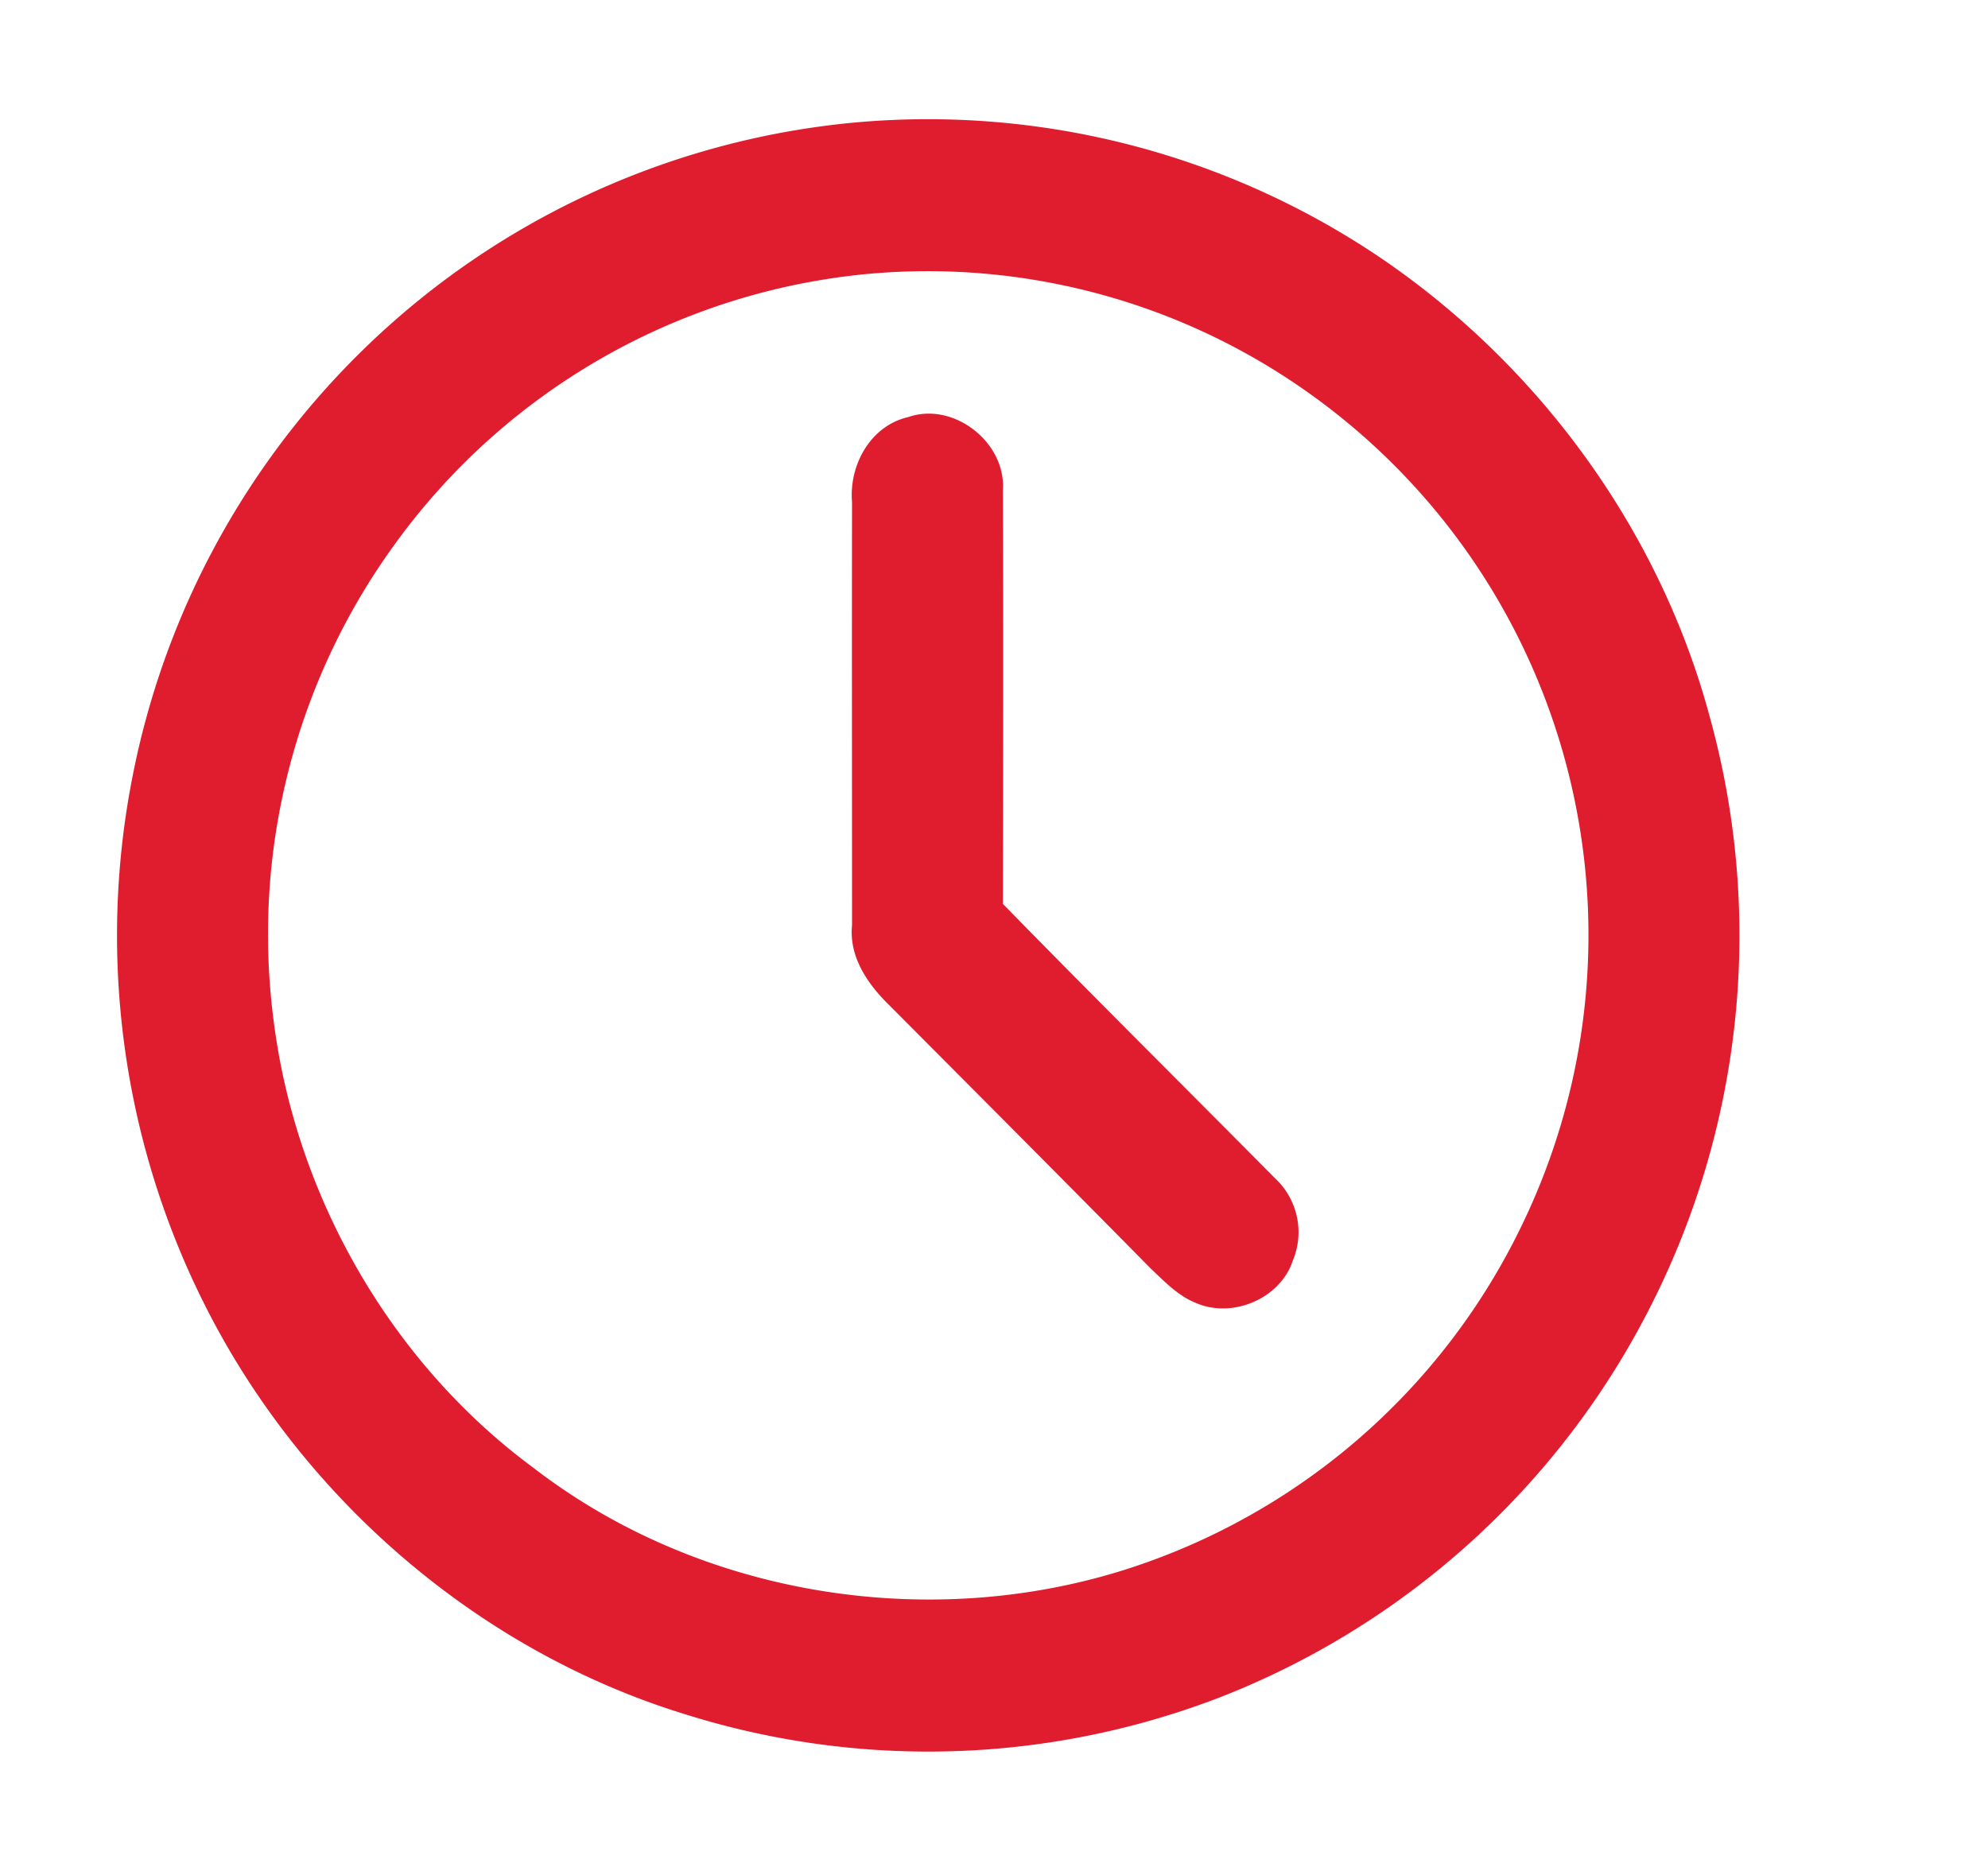 <svg width="17" height="16" viewBox="0 0 17 16" fill="none" xmlns="http://www.w3.org/2000/svg"><path d="M7.34 1.045a6.913 6.913 0 014.436 1.14c1.369.919 2.41 2.334 2.842 3.936a7.003 7.003 0 01-.495 5.034 6.969 6.969 0 01-3.647 3.343 6.934 6.934 0 01-4.633.157c-1.777-.55-3.292-1.871-4.116-3.544a7.029 7.029 0 01-.587-4.504 6.969 6.969 0 012.127-3.769A6.935 6.935 0 017.34 1.045zm.097 1.296a5.64 5.64 0 00-4.061 2.313 5.674 5.674 0 00-1.039 4.051c.184 1.514 1.002 2.947 2.228 3.85 1.415 1.09 3.363 1.404 5.057.868a5.67 5.67 0 003.4-2.962 5.69 5.69 0 00.452-3.575 5.682 5.682 0 00-2.45-3.64 5.617 5.617 0 00-3.587-.905z" fill="#E01D2F"/><path d="M7.766 3.567c.388-.136.839.216.81.627.004 1.178.002 2.357 0 3.536.77.788 1.553 1.565 2.329 2.348a.63.63 0 01.15.703c-.107.326-.518.497-.827.362-.153-.06-.268-.182-.386-.293-.743-.754-1.491-1.504-2.239-2.255-.184-.18-.344-.412-.317-.684 0-1.205-.002-2.411 0-3.616-.027-.317.157-.654.48-.728z" fill="#E01D2F"/></svg>
